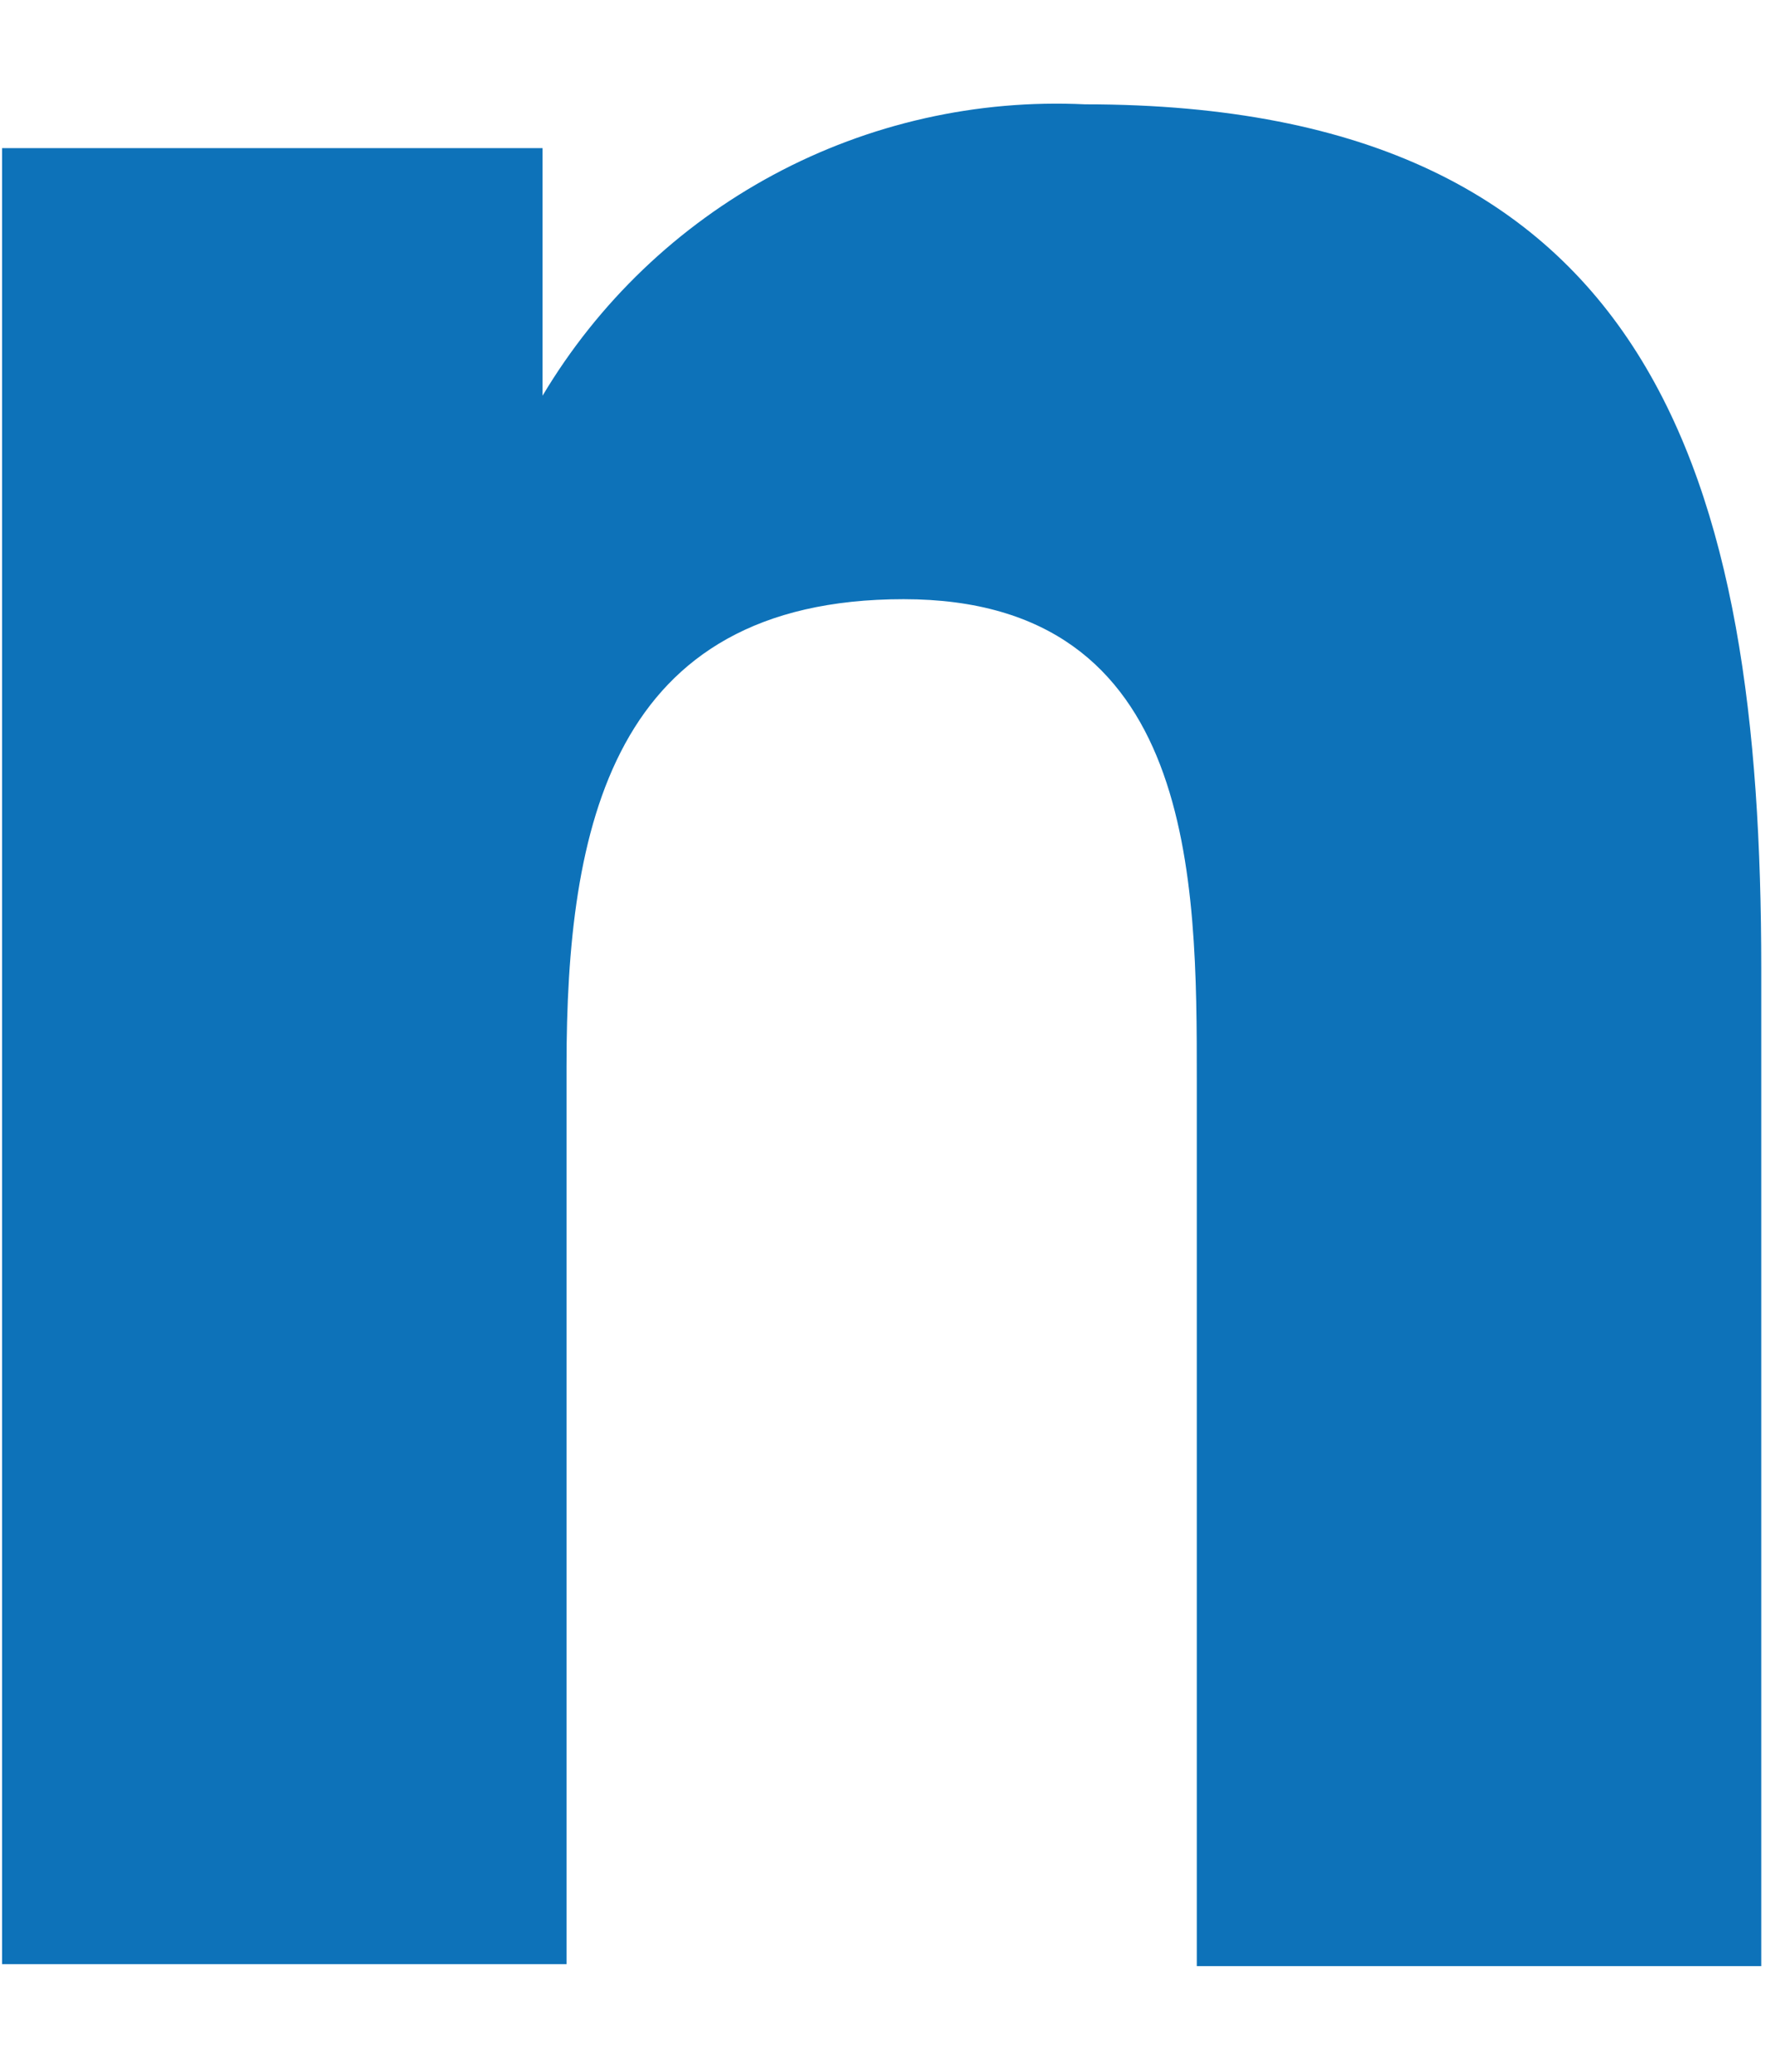 <svg width="12" height="14" viewBox="0 0 12 14" fill="none" xmlns="http://www.w3.org/2000/svg">
<path d="M0.014 1.001H3.668V2.674C4.044 2.044 4.583 1.528 5.229 1.181C5.875 0.834 6.604 0.67 7.336 0.705C11.193 0.705 11.907 3.24 11.907 6.544V13.286H8.091V7.299C8.091 5.951 8.091 4.049 6.109 4.049C4.127 4.049 3.83 5.6 3.83 7.205V13.273H0.014V1.001Z" fill="#0D72B9"/>
</svg>
